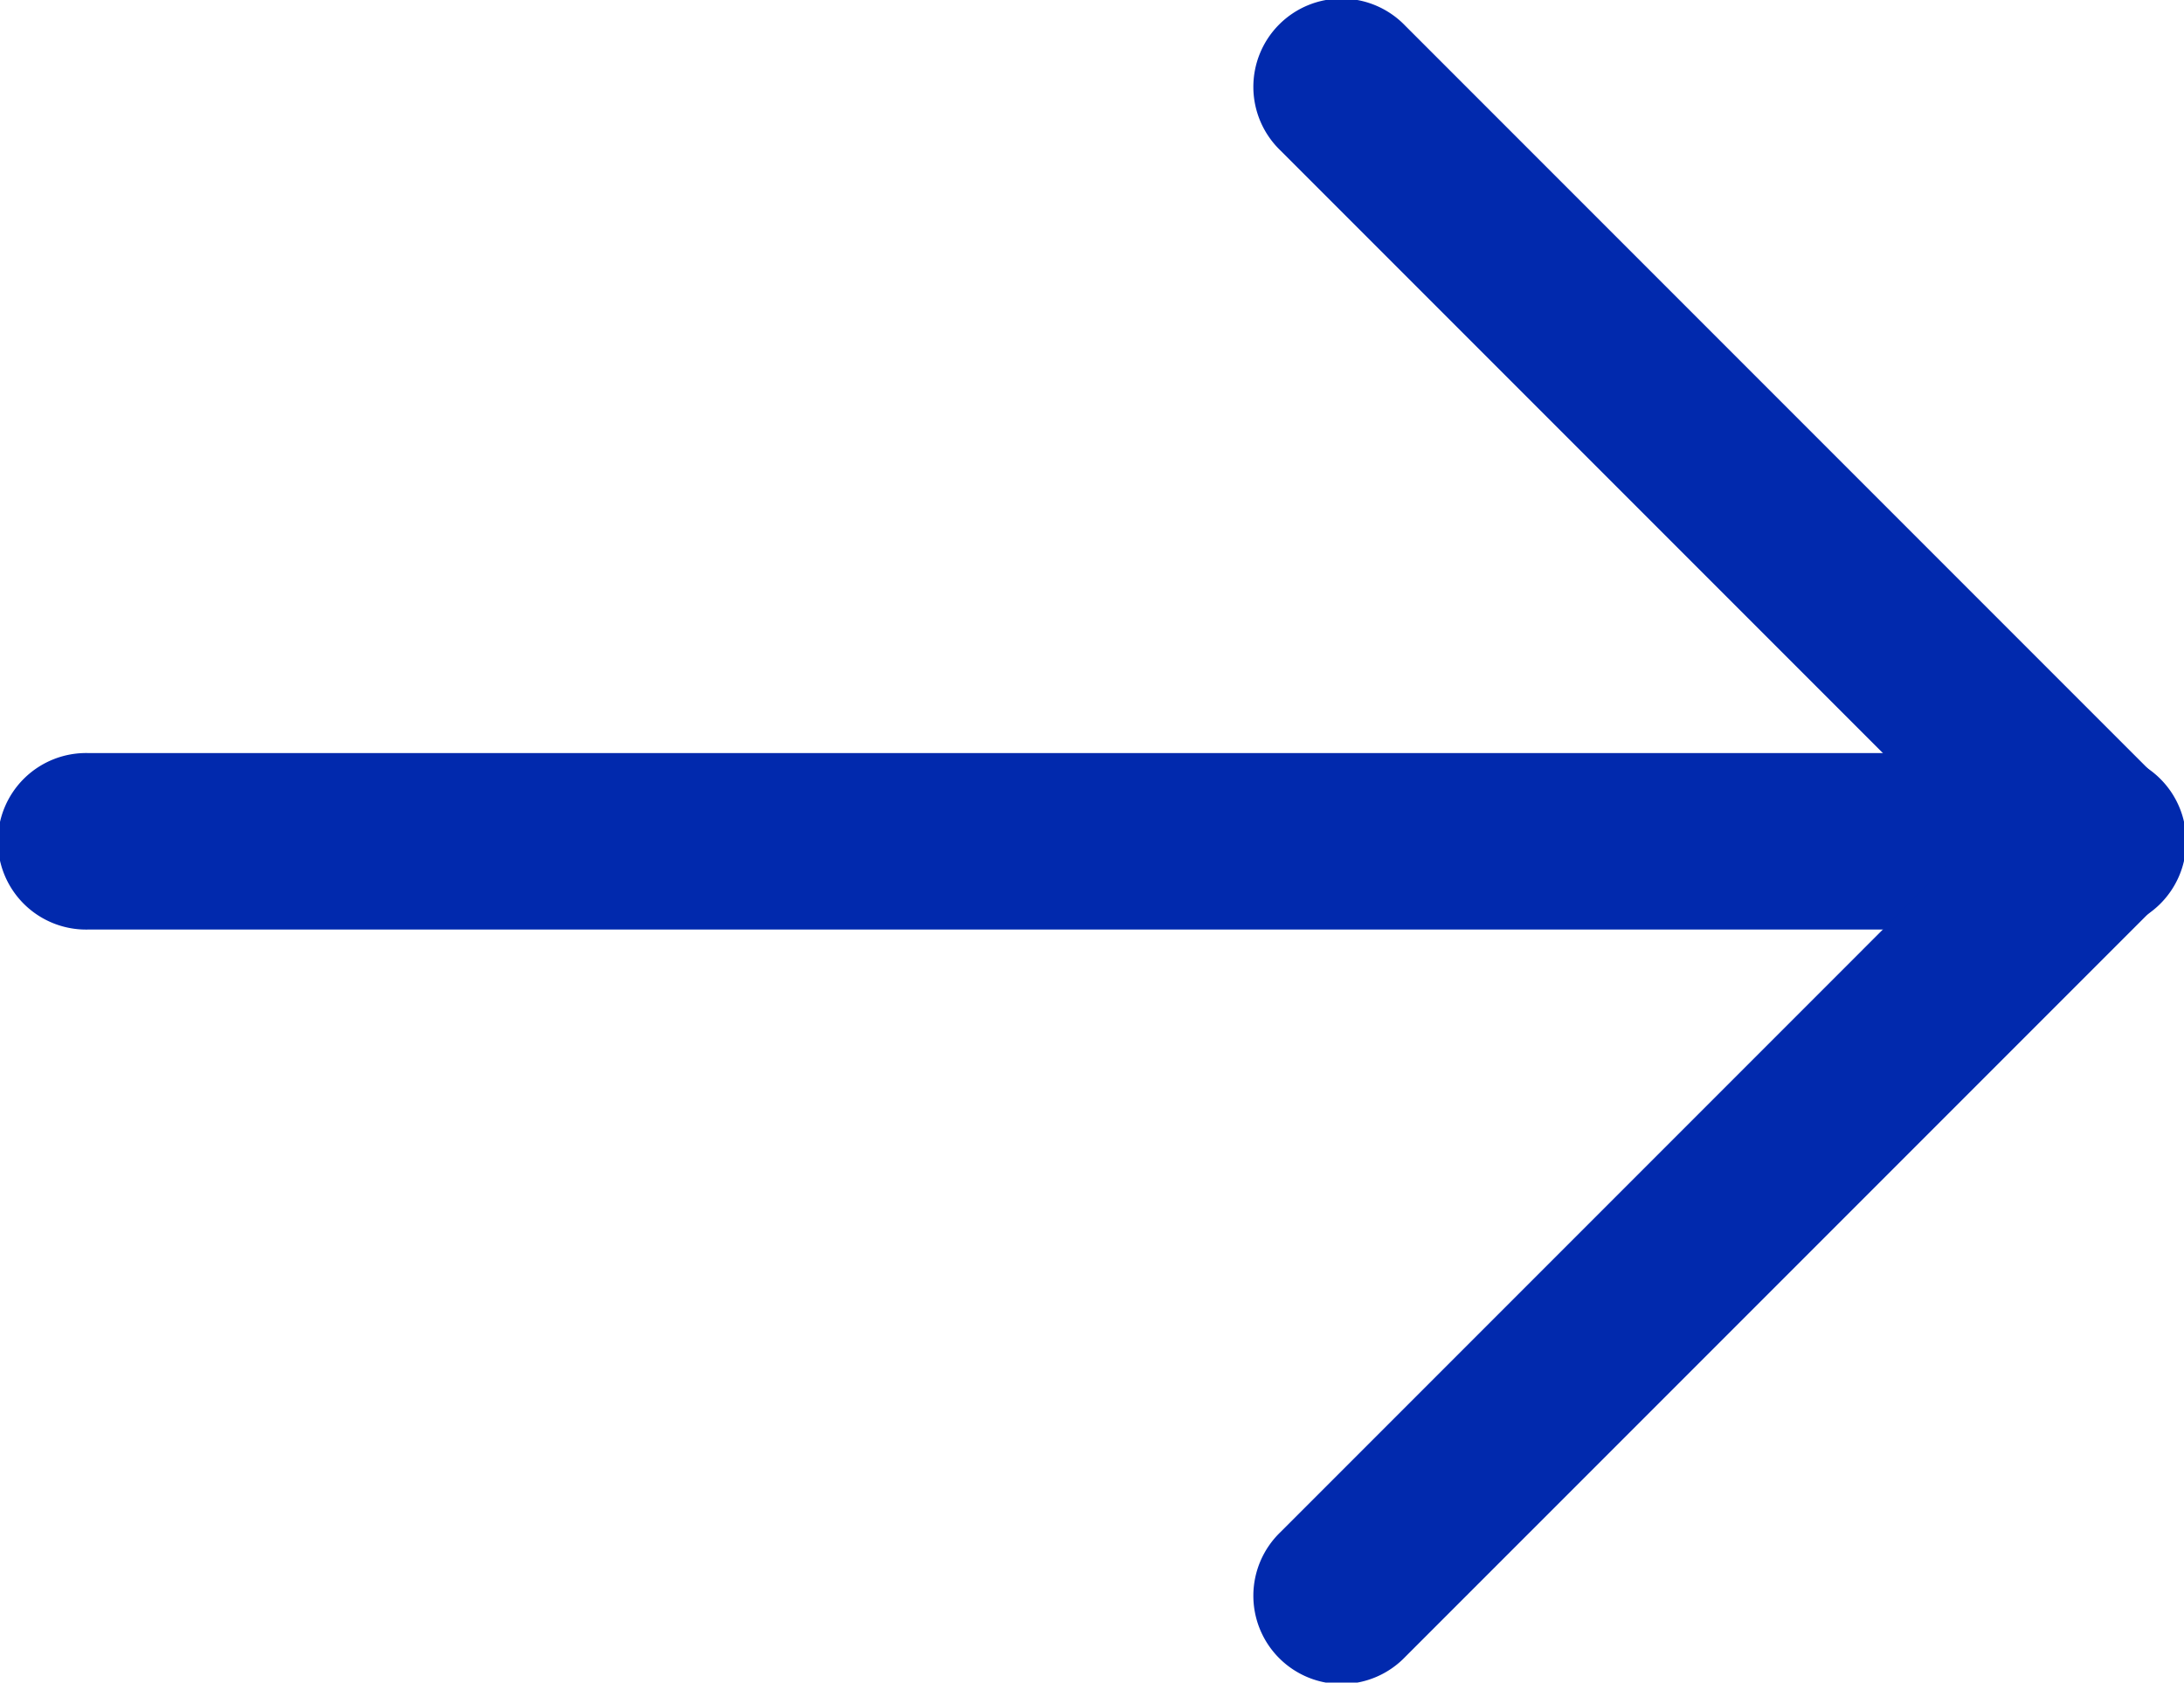 <svg xmlns="http://www.w3.org/2000/svg" viewBox="0 0 41.805 32.199"><defs><style>.a{fill:#0129ad;}</style></defs><g transform="translate(-360.531 -696.531)"><g transform="translate(360.531 710.942)"><path class="a" d="M40.117,235.318H1.689a1.689,1.689,0,1,0,0,3.377H40.117a1.689,1.689,0,1,0,0-3.377Z" transform="translate(0 -235.318)"/></g><g transform="translate(384.549 696.531)"><path class="a" d="M311.441,73.735l-14.41-14.41a1.689,1.689,0,1,0-2.388,2.388l13.216,13.216L294.643,88.146a1.689,1.689,0,1,0,2.388,2.388l14.411-14.41A1.689,1.689,0,0,0,311.441,73.735Z" transform="translate(-294.148 -58.83)"/></g></g></svg>